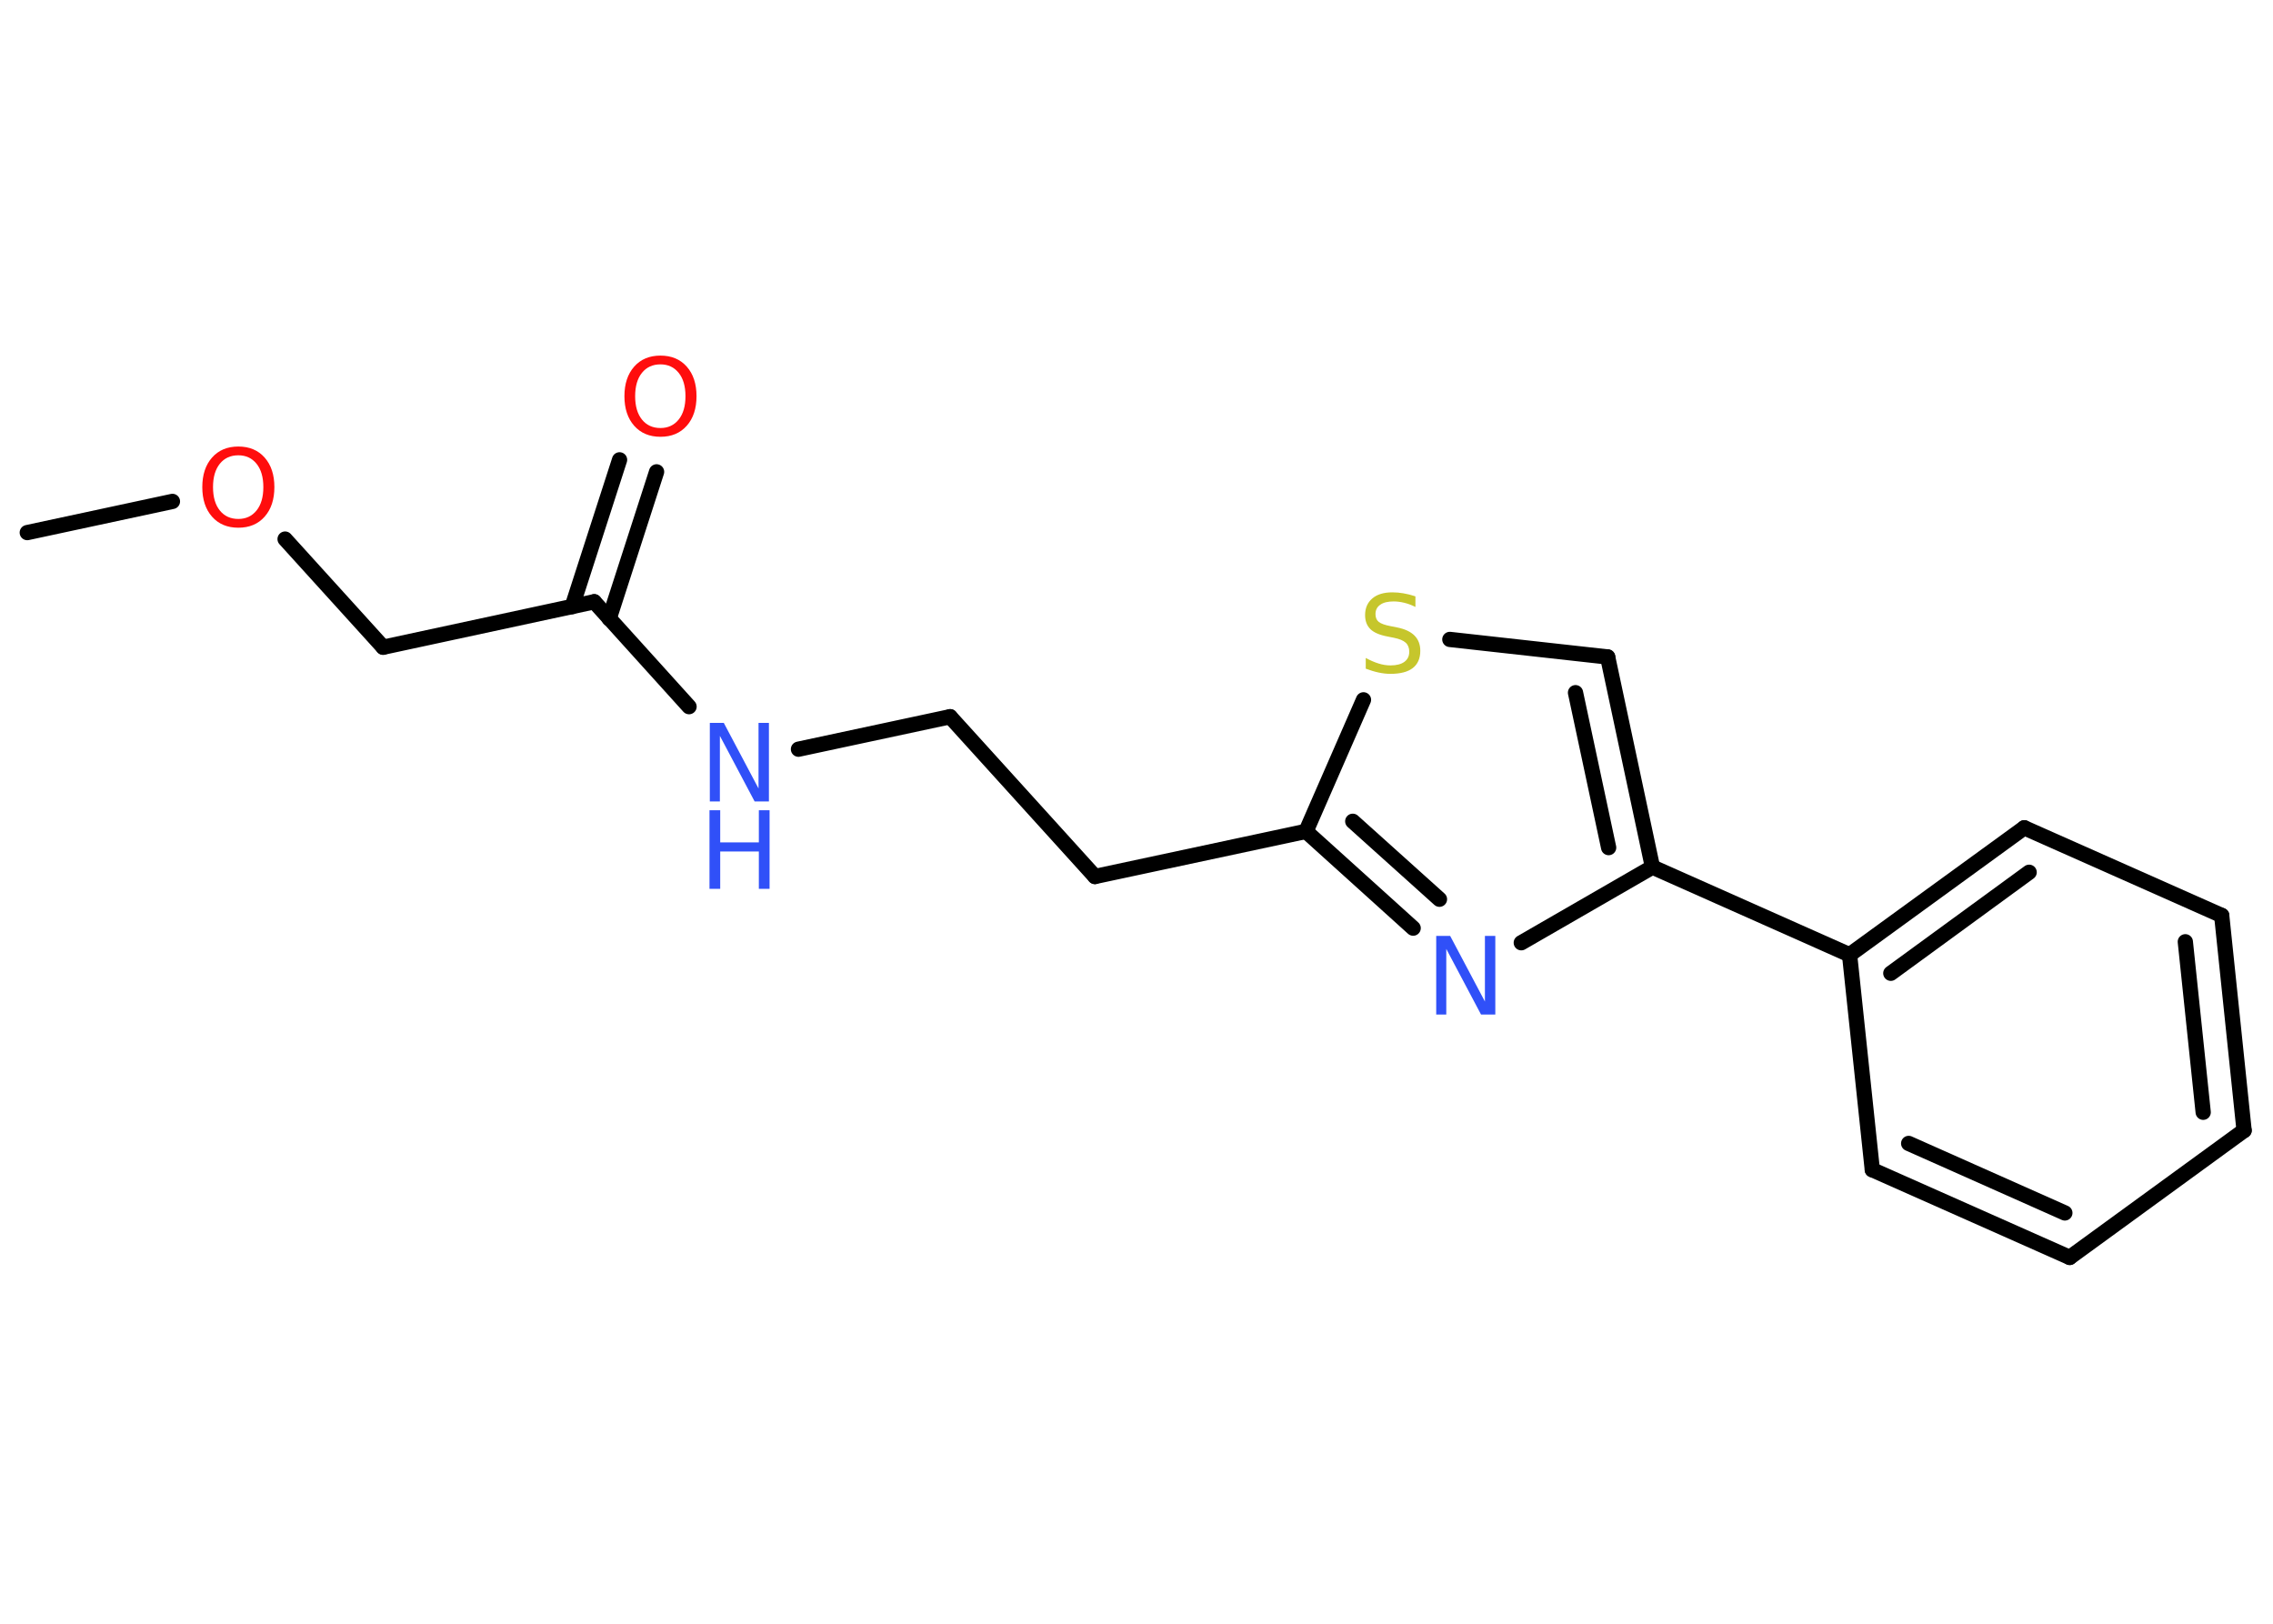 <?xml version='1.0' encoding='UTF-8'?>
<!DOCTYPE svg PUBLIC "-//W3C//DTD SVG 1.1//EN" "http://www.w3.org/Graphics/SVG/1.1/DTD/svg11.dtd">
<svg version='1.2' xmlns='http://www.w3.org/2000/svg' xmlns:xlink='http://www.w3.org/1999/xlink' width='70.0mm' height='50.0mm' viewBox='0 0 70.0 50.0'>
  <desc>Generated by the Chemistry Development Kit (http://github.com/cdk)</desc>
  <g stroke-linecap='round' stroke-linejoin='round' stroke='#000000' stroke-width='.47' fill='#3050F8'>
    <rect x='.0' y='.0' width='70.0' height='50.0' fill='#FFFFFF' stroke='none'/>
    <g id='mol1' class='mol'>
      <line id='mol1bnd1' class='bond' x1='.84' y1='16.4' x2='5.31' y2='15.44'/>
      <line id='mol1bnd2' class='bond' x1='8.78' y1='16.6' x2='11.8' y2='19.93'/>
      <line id='mol1bnd3' class='bond' x1='11.8' y1='19.93' x2='18.3' y2='18.53'/>
      <g id='mol1bnd4' class='bond'>
        <line x1='17.62' y1='18.68' x2='19.08' y2='14.16'/>
        <line x1='18.76' y1='19.05' x2='20.22' y2='14.53'/>
      </g>
      <line id='mol1bnd5' class='bond' x1='18.3' y1='18.53' x2='21.22' y2='21.76'/>
      <line id='mol1bnd6' class='bond' x1='24.59' y1='23.07' x2='29.26' y2='22.07'/>
      <line id='mol1bnd7' class='bond' x1='29.26' y1='22.07' x2='33.72' y2='26.99'/>
      <line id='mol1bnd8' class='bond' x1='33.72' y1='26.99' x2='40.22' y2='25.6'/>
      <g id='mol1bnd9' class='bond'>
        <line x1='40.22' y1='25.6' x2='43.52' y2='28.58'/>
        <line x1='41.66' y1='25.29' x2='44.33' y2='27.69'/>
      </g>
      <line id='mol1bnd10' class='bond' x1='46.85' y1='29.03' x2='50.89' y2='26.7'/>
      <line id='mol1bnd11' class='bond' x1='50.89' y1='26.7' x2='56.96' y2='29.4'/>
      <g id='mol1bnd12' class='bond'>
        <line x1='62.34' y1='25.49' x2='56.96' y2='29.4'/>
        <line x1='62.49' y1='26.86' x2='58.23' y2='29.97'/>
      </g>
      <line id='mol1bnd13' class='bond' x1='62.34' y1='25.49' x2='68.42' y2='28.19'/>
      <g id='mol1bnd14' class='bond'>
        <line x1='69.11' y1='34.81' x2='68.42' y2='28.19'/>
        <line x1='67.85' y1='34.25' x2='67.3' y2='29.0'/>
      </g>
      <line id='mol1bnd15' class='bond' x1='69.11' y1='34.81' x2='63.74' y2='38.72'/>
      <g id='mol1bnd16' class='bond'>
        <line x1='57.66' y1='36.02' x2='63.74' y2='38.72'/>
        <line x1='58.78' y1='35.21' x2='63.59' y2='37.35'/>
      </g>
      <line id='mol1bnd17' class='bond' x1='56.96' y1='29.4' x2='57.66' y2='36.02'/>
      <g id='mol1bnd18' class='bond'>
        <line x1='50.89' y1='26.7' x2='49.51' y2='20.23'/>
        <line x1='49.54' y1='26.1' x2='48.52' y2='21.33'/>
      </g>
      <line id='mol1bnd19' class='bond' x1='49.51' y1='20.23' x2='44.65' y2='19.69'/>
      <line id='mol1bnd20' class='bond' x1='40.22' y1='25.6' x2='41.99' y2='21.55'/>
      <path id='mol1atm2' class='atom' d='M7.34 14.02q-.36 .0 -.57 .26q-.21 .26 -.21 .72q.0 .46 .21 .72q.21 .26 .57 .26q.35 .0 .56 -.26q.21 -.26 .21 -.72q.0 -.46 -.21 -.72q-.21 -.26 -.56 -.26zM7.34 13.75q.51 .0 .81 .34q.3 .34 .3 .91q.0 .57 -.3 .91q-.3 .34 -.81 .34q-.51 .0 -.81 -.34q-.3 -.34 -.3 -.91q.0 -.57 .3 -.91q.3 -.34 .81 -.34z' stroke='none' fill='#FF0D0D'/>
      <path id='mol1atm5' class='atom' d='M20.34 11.22q-.36 .0 -.57 .26q-.21 .26 -.21 .72q.0 .46 .21 .72q.21 .26 .57 .26q.35 .0 .56 -.26q.21 -.26 .21 -.72q.0 -.46 -.21 -.72q-.21 -.26 -.56 -.26zM20.34 10.95q.51 .0 .81 .34q.3 .34 .3 .91q.0 .57 -.3 .91q-.3 .34 -.81 .34q-.51 .0 -.81 -.34q-.3 -.34 -.3 -.91q.0 -.57 .3 -.91q.3 -.34 .81 -.34z' stroke='none' fill='#FF0D0D'/>
      <g id='mol1atm6' class='atom'>
        <path d='M21.85 22.26h.44l1.07 2.02v-2.02h.32v2.42h-.44l-1.07 -2.02v2.02h-.31v-2.42z' stroke='none'/>
        <path d='M21.85 24.95h.33v.99h1.19v-.99h.33v2.42h-.33v-1.15h-1.19v1.15h-.33v-2.42z' stroke='none'/>
      </g>
      <path id='mol1atm10' class='atom' d='M44.22 28.82h.44l1.07 2.02v-2.02h.32v2.42h-.44l-1.07 -2.02v2.02h-.31v-2.42z' stroke='none'/>
      <path id='mol1atm19' class='atom' d='M43.59 18.37v.32q-.18 -.09 -.35 -.13q-.17 -.04 -.32 -.04q-.27 .0 -.41 .1q-.15 .1 -.15 .29q.0 .16 .1 .24q.1 .08 .36 .13l.2 .04q.36 .07 .54 .25q.18 .18 .18 .47q.0 .35 -.23 .53q-.23 .18 -.69 .18q-.17 .0 -.36 -.04q-.19 -.04 -.4 -.12v-.33q.2 .11 .39 .17q.19 .06 .37 .06q.28 .0 .43 -.11q.15 -.11 .15 -.31q.0 -.18 -.11 -.28q-.11 -.1 -.36 -.15l-.2 -.04q-.37 -.07 -.53 -.23q-.16 -.16 -.16 -.43q.0 -.32 .22 -.51q.22 -.19 .62 -.19q.17 .0 .34 .03q.18 .03 .36 .09z' stroke='none' fill='#C6C62C'/>
    </g>
  </g>
</svg>
